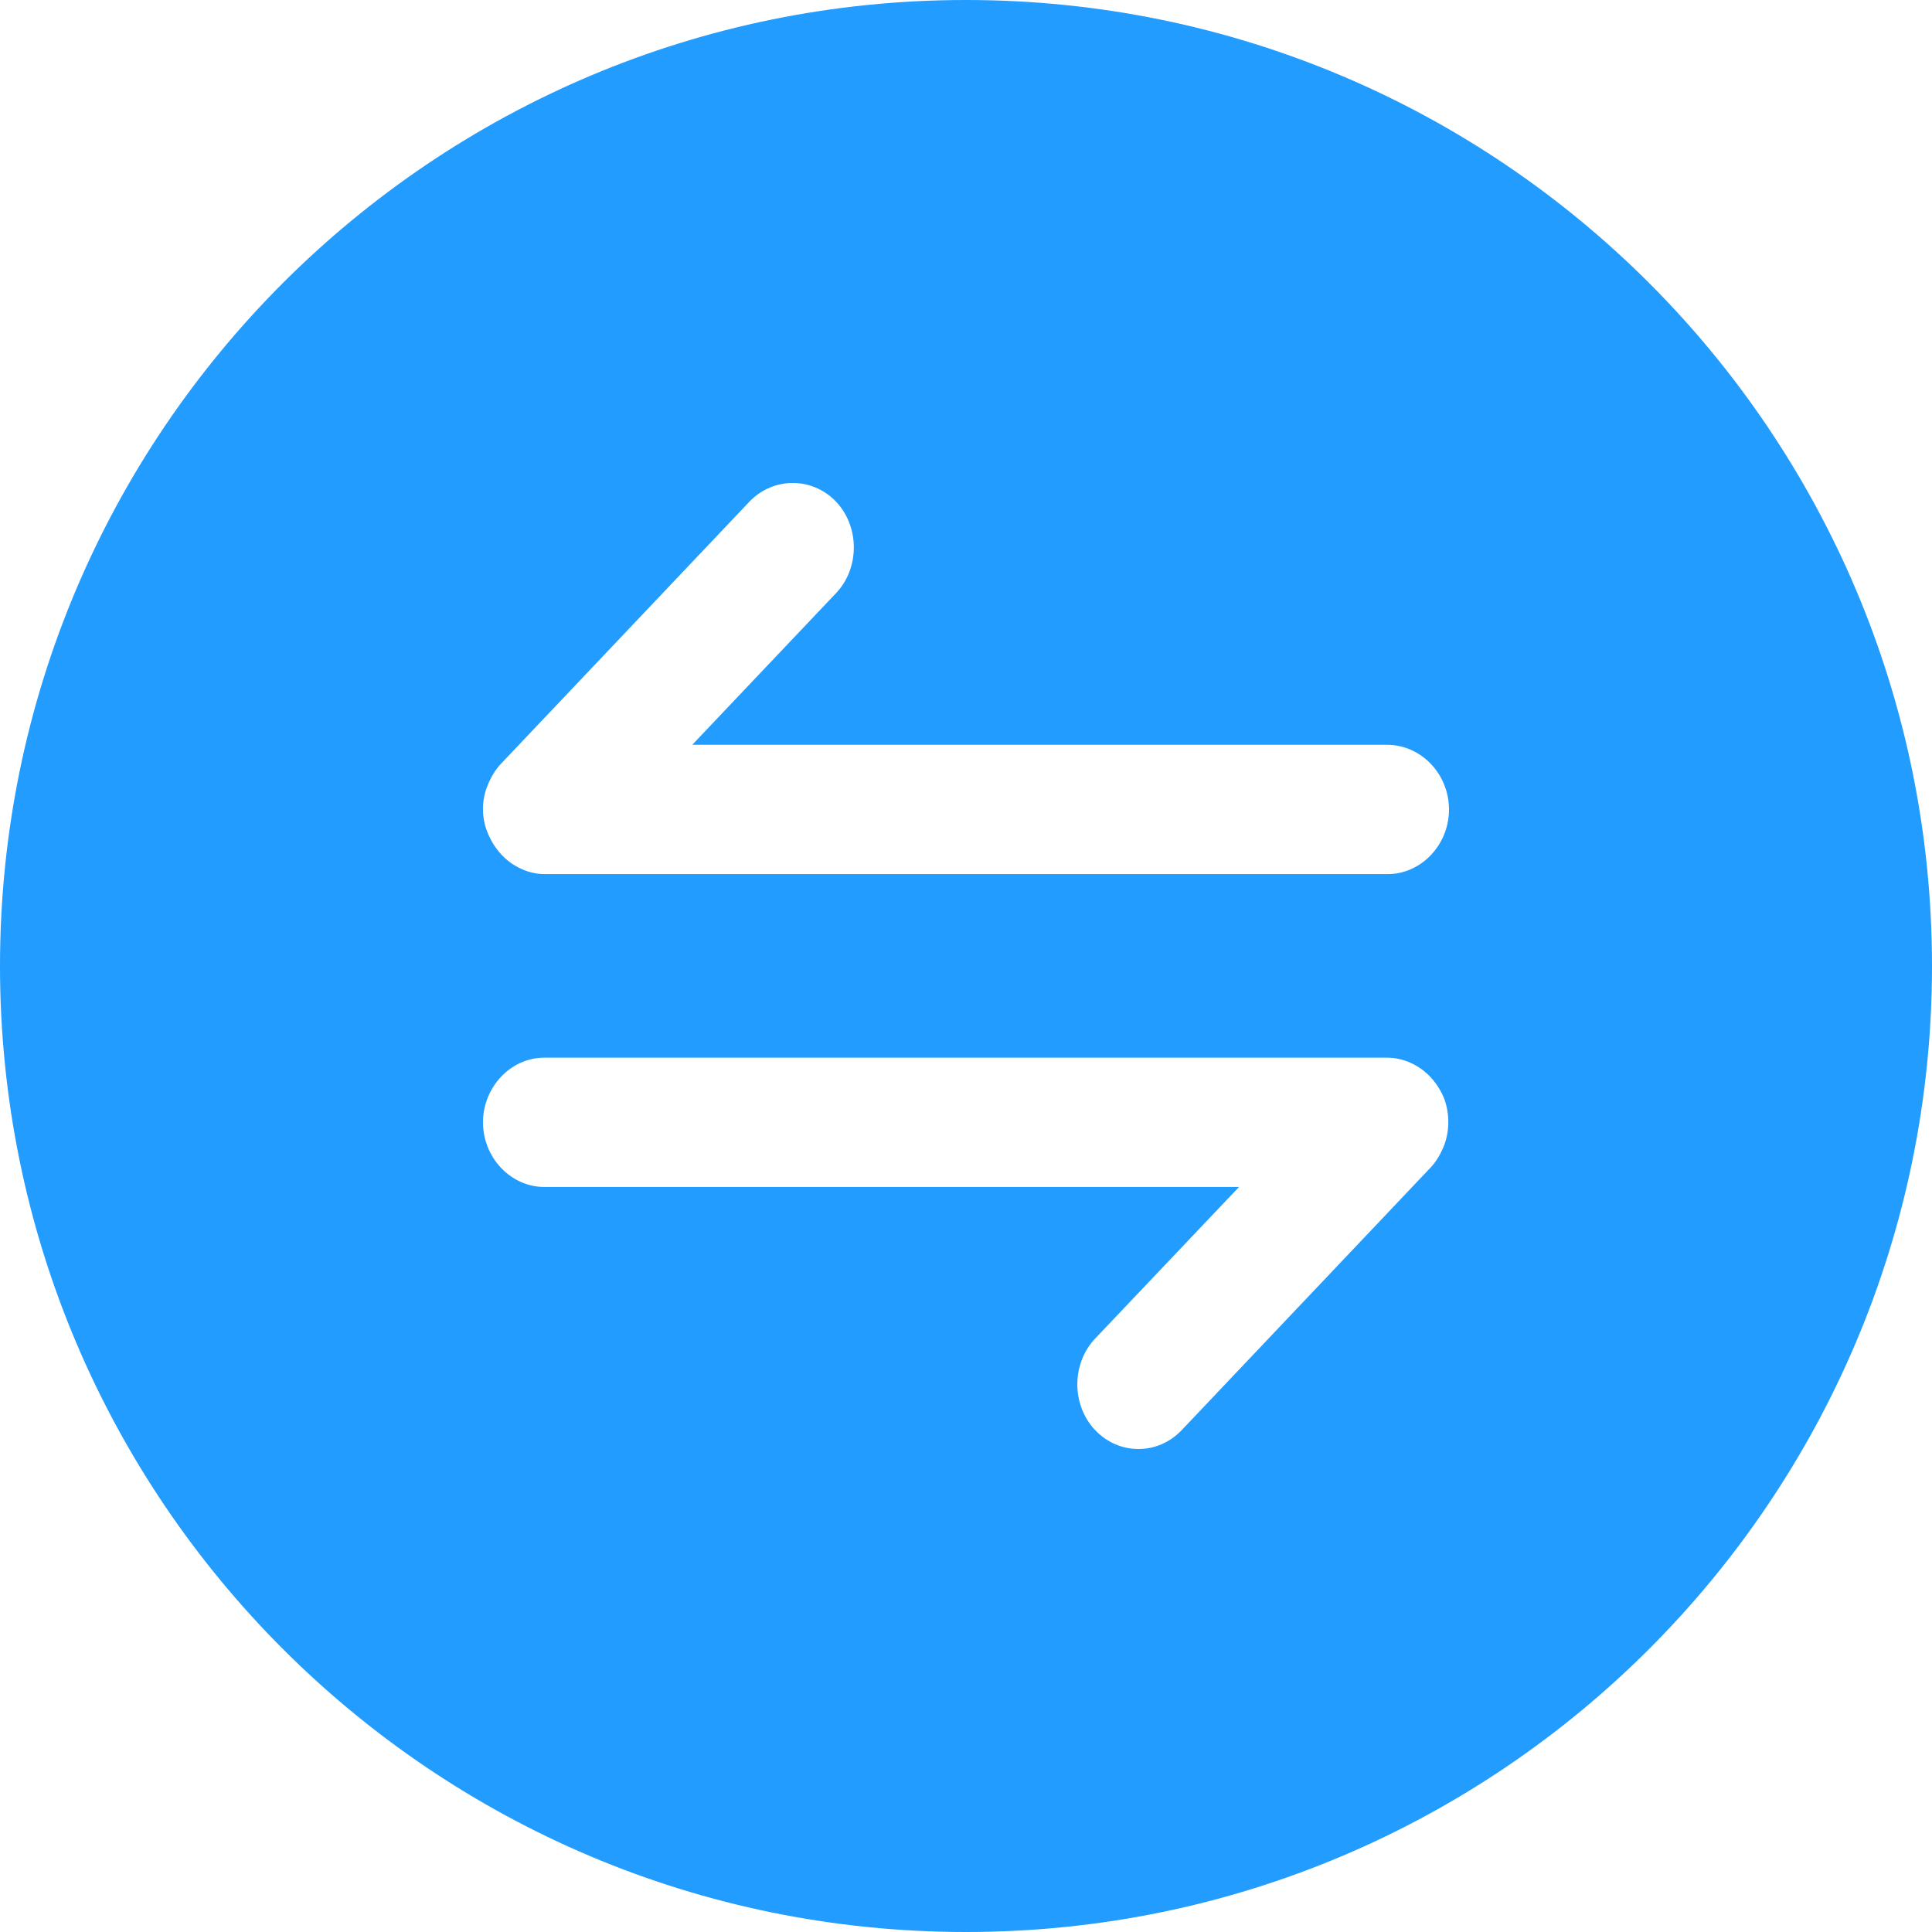 <svg xmlns="http://www.w3.org/2000/svg" width="16" height="16" viewBox="0 0 16 16" fill="none">
  <path fill-rule="evenodd" clip-rule="evenodd" d="M16 8C16 12.418 12.418 16 8 16C3.582 16 0 12.418 0 8C0 3.582 3.582 0 8 0C12.418 0 16 3.582 16 8ZM11.682 8.802C11.621 8.774 11.553 8.759 11.486 8.759H4.508C4.23 8.759 4 9.002 4 9.295C4 9.587 4.23 9.83 4.508 9.83H10.261L9.069 11.086C8.873 11.293 8.873 11.636 9.069 11.843C9.171 11.95 9.299 12 9.428 12C9.557 12 9.685 11.95 9.787 11.843L11.844 9.673C11.892 9.623 11.925 9.566 11.953 9.502C12.007 9.373 12.007 9.223 11.959 9.095C11.905 8.966 11.81 8.859 11.682 8.802ZM6.924 4.912L5.733 6.168H11.486C11.77 6.168 12 6.411 12 6.704C12 6.996 11.77 7.239 11.492 7.239H4.514C4.447 7.239 4.379 7.225 4.318 7.196C4.19 7.139 4.095 7.032 4.041 6.903C3.986 6.775 3.986 6.625 4.041 6.497C4.068 6.432 4.102 6.375 4.149 6.325L6.206 4.155C6.403 3.948 6.728 3.948 6.924 4.155C7.12 4.362 7.12 4.705 6.924 4.912Z" fill="#229CFF"/>
</svg>